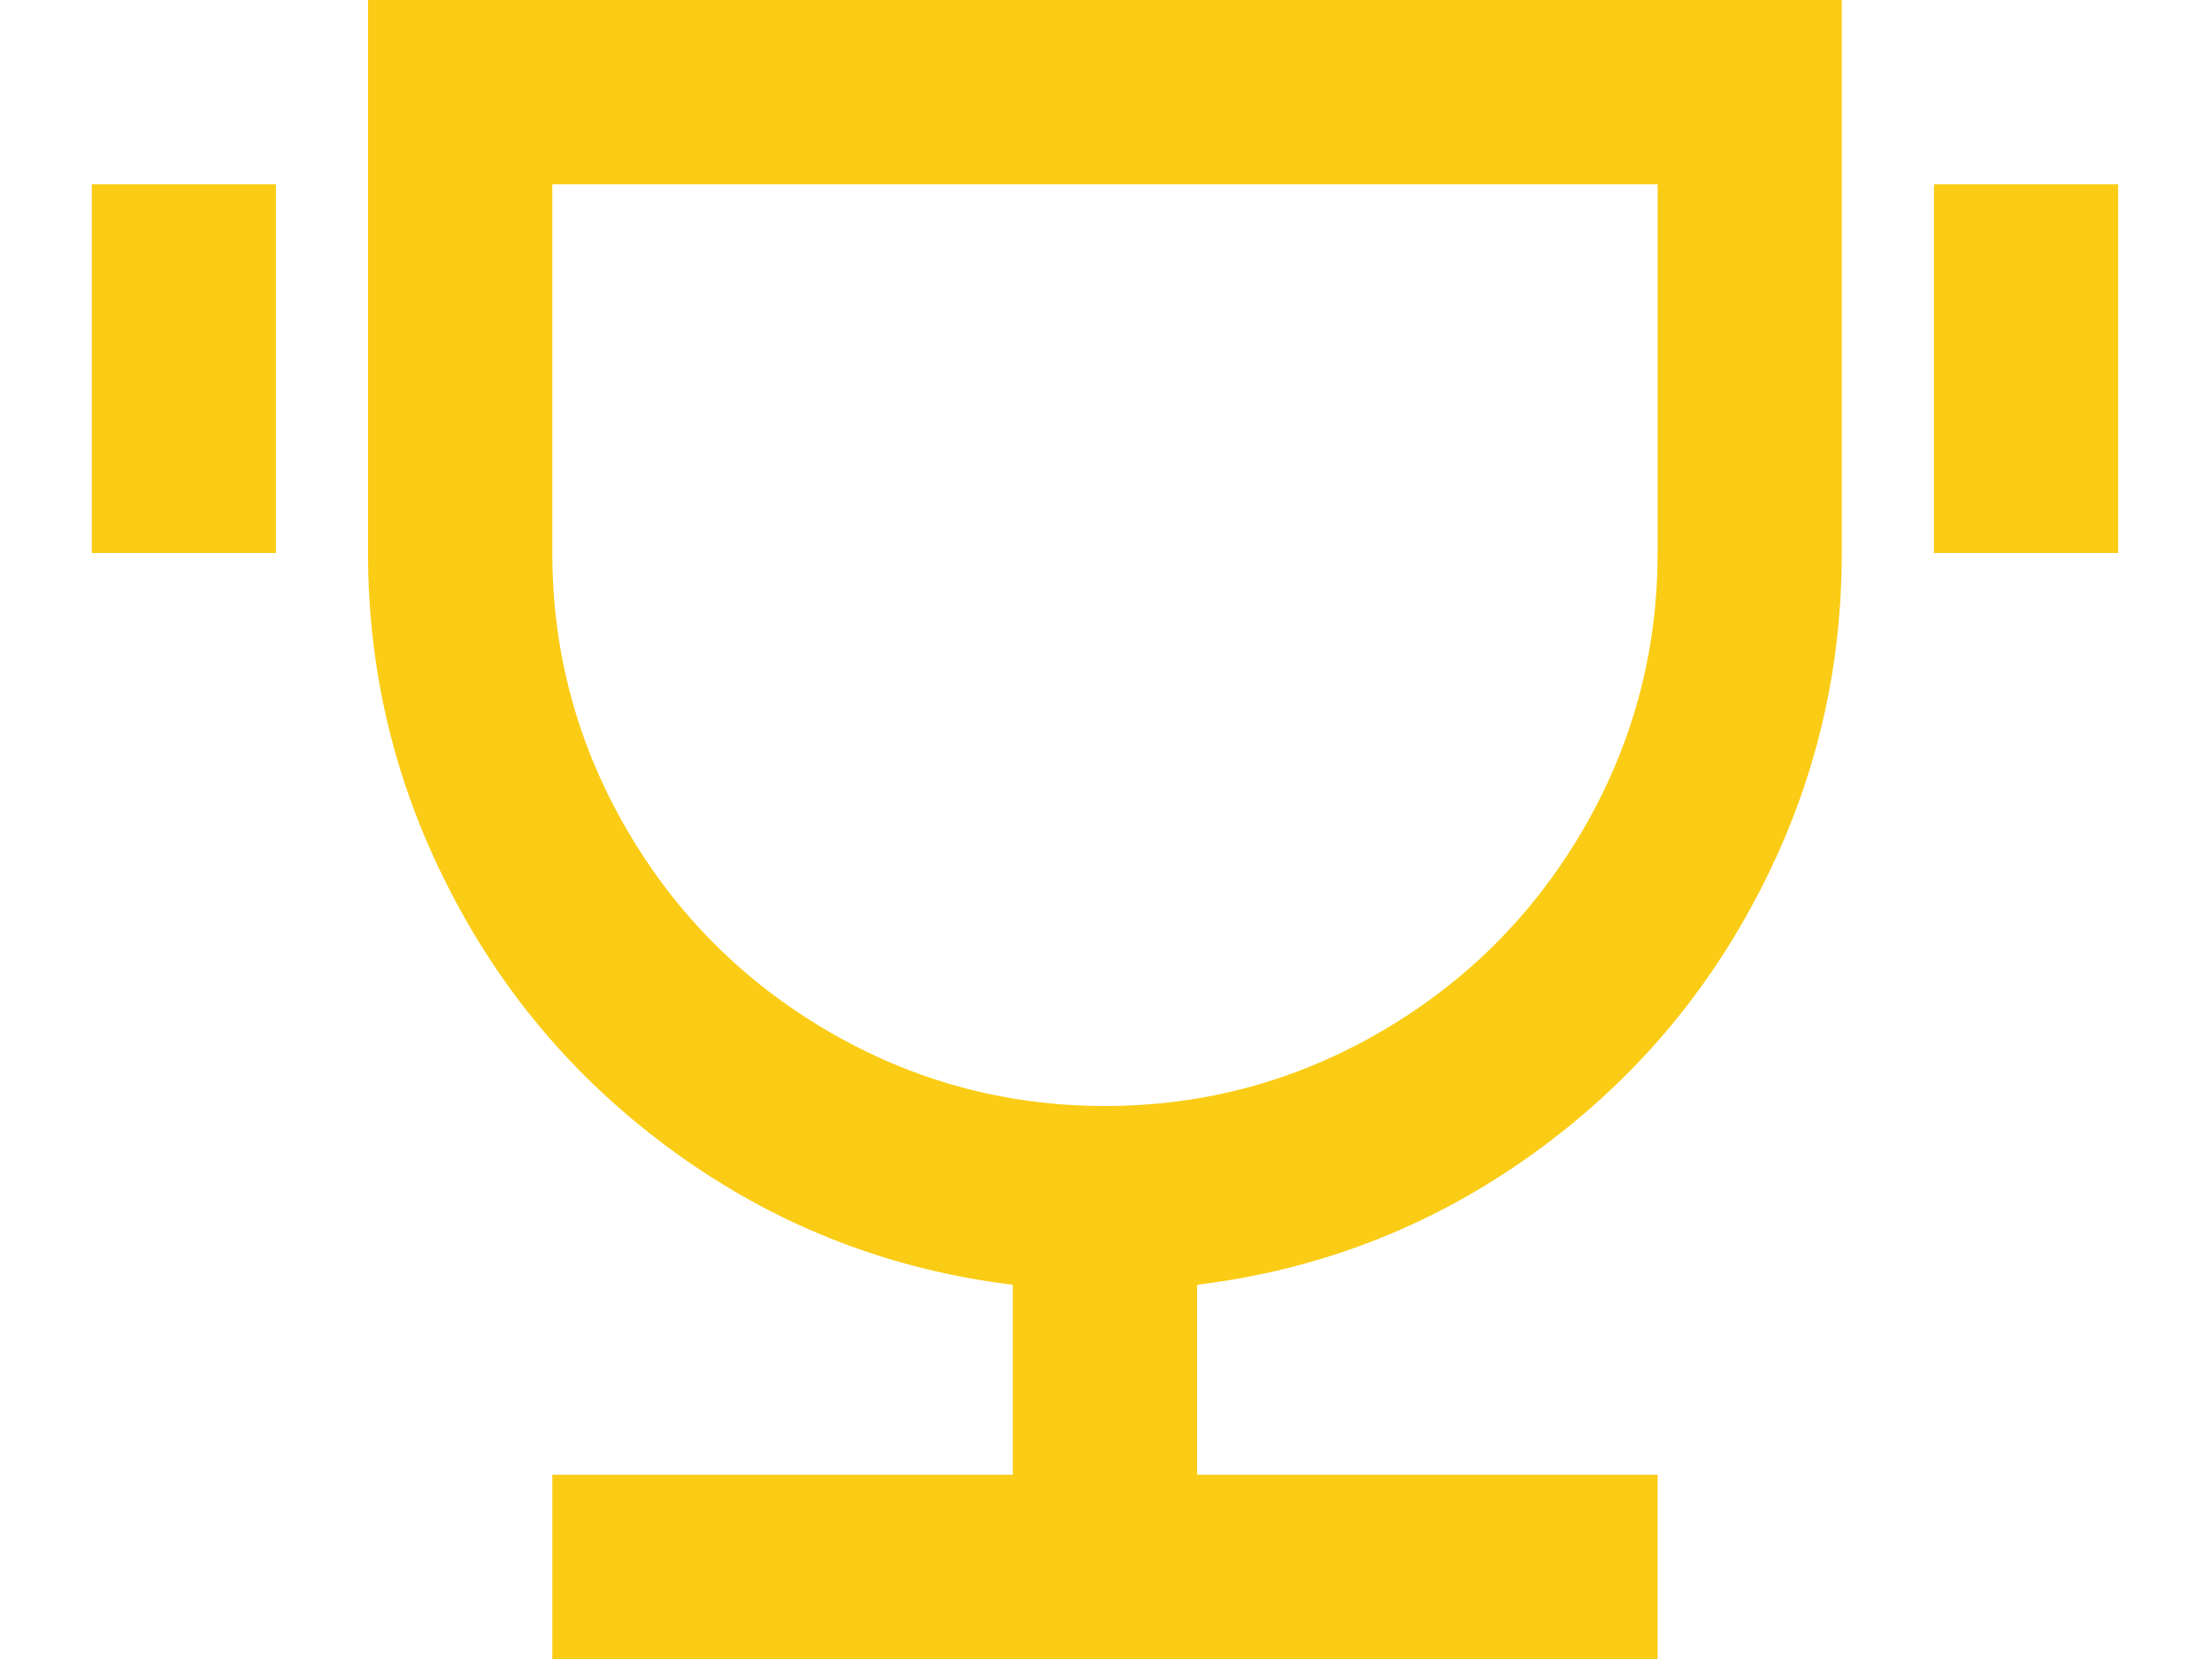<svg width="16" height="12" viewBox="0 0 16 12" fill="none" xmlns="http://www.w3.org/2000/svg">
<path d="M8.659 9.293V10.667H11.99V12H3.995V10.667H7.326V9.293C6.456 9.187 5.665 8.884 4.954 8.387C4.244 7.889 3.688 7.262 3.289 6.507C2.871 5.724 2.662 4.889 2.662 4V0H13.322V4C13.322 4.889 13.114 5.724 12.696 6.507C12.296 7.262 11.741 7.889 11.03 8.387C10.32 8.884 9.529 9.187 8.659 9.293ZM3.995 1.333V4C3.995 4.72 4.177 5.391 4.541 6.013C4.896 6.618 5.376 7.098 5.98 7.453C6.602 7.818 7.273 8 7.992 8C8.712 8 9.383 7.818 10.004 7.453C10.608 7.098 11.088 6.618 11.444 6.013C11.808 5.391 11.99 4.72 11.99 4V1.333H3.995ZM0.664 1.333H1.996V4H0.664V1.333ZM13.989 1.333H15.321V4H13.989V1.333Z" fill="#FACC15"/>
</svg>
